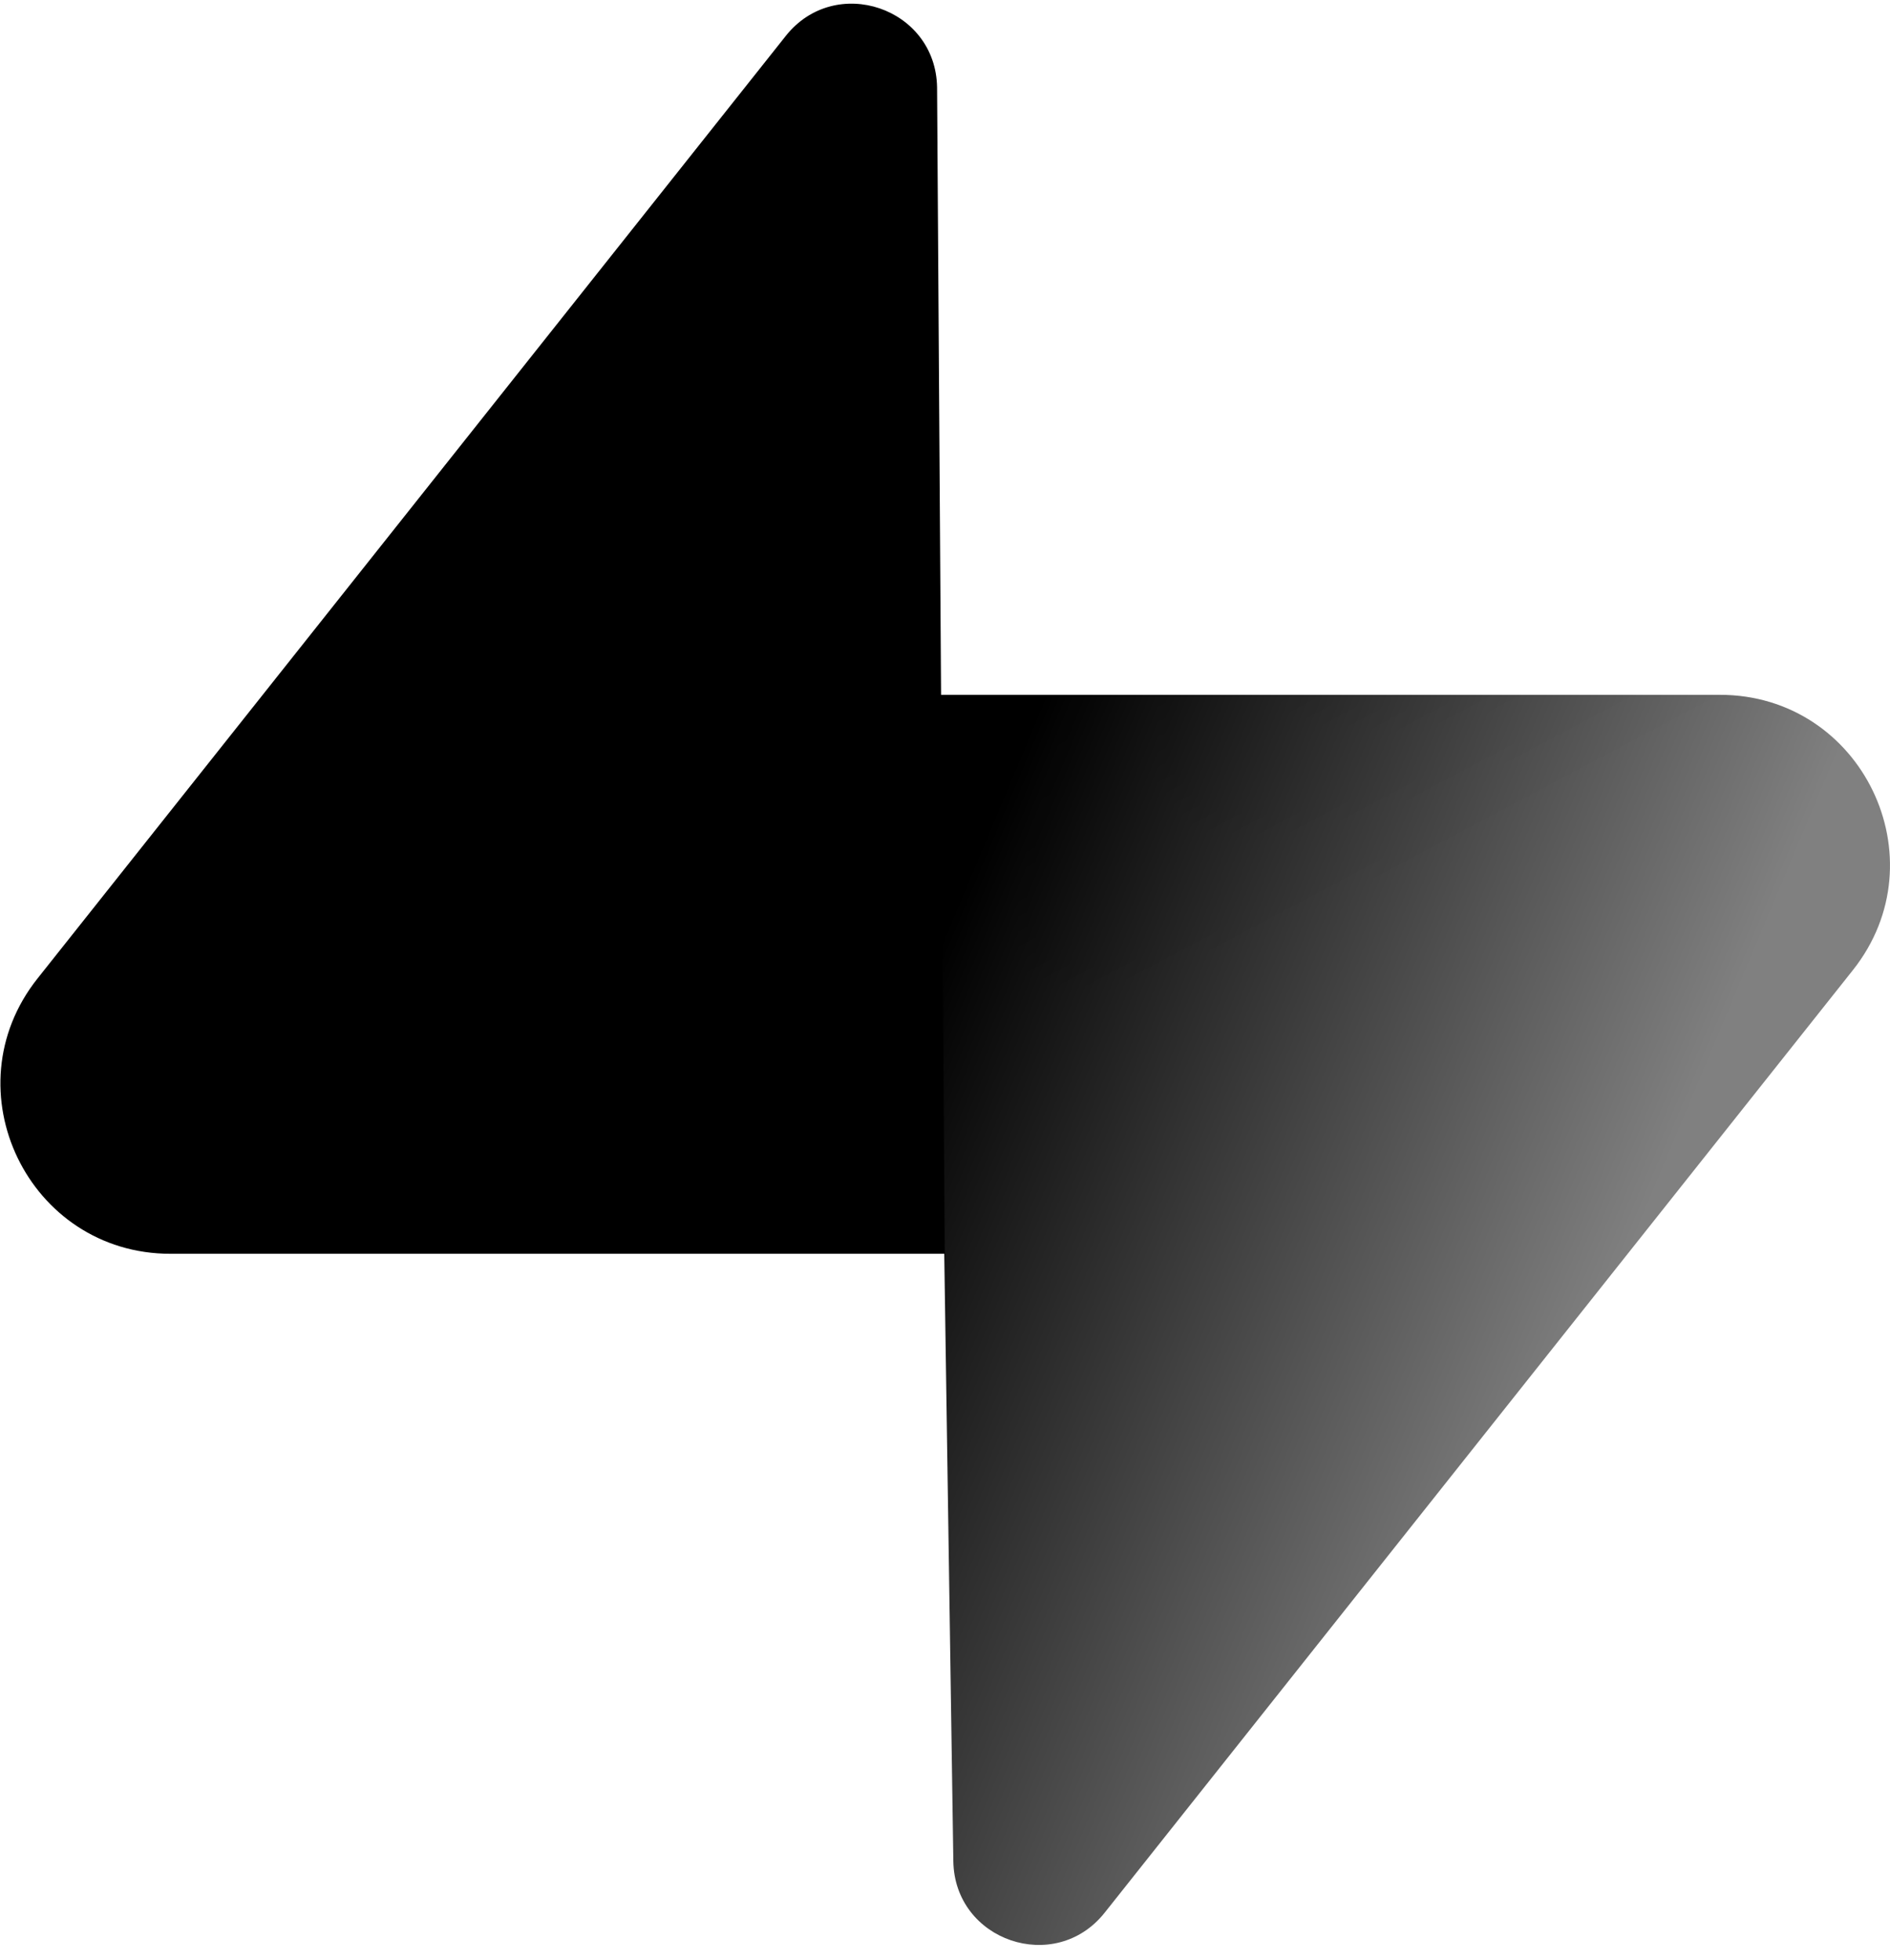<svg overflow="visible" xmlns="http://www.w3.org/2000/svg" width="100%" height="100%"
  fill="none" viewBox="0 0 109 113">
  <path stroke-width="1" fill="url(#a)"
    d="M63.708 110.284c-2.86 3.601-8.658 1.628-8.727-2.97l-1.007-67.251h45.22c8.19 0 12.758 9.46 7.665 15.874l-43.151 54.347Z">
  </path>
  <path stroke-width="1" fill="url(#b)" fill-opacity=".2"
    d="M63.708 110.284c-2.86 3.601-8.658 1.628-8.727-2.97l-1.007-67.251h45.22c8.19 0 12.758 9.46 7.665 15.874l-43.151 54.347Z">
  </path>
  <path stroke-width="1" fill="currentColor"
    d="M45.317 2.071c2.86-3.601 8.657-1.628 8.726 2.97l.442 67.251H9.83c-8.19 0-12.759-9.46-7.665-15.875L45.317 2.072Z">
  </path>
  <defs>
    <linearGradient id="a" x1="53.974" x2="94.163" y1="54.974" y2="71.829"
      gradientUnits="userSpaceOnUse">
      <stop stop-color="black"></stop>
      <stop offset="1" stop-color="gray"></stop>
    </linearGradient>
    <linearGradient id="b" x1="36.156" x2="54.484" y1="30.578" y2="65.081"
      gradientUnits="userSpaceOnUse">
      <stop></stop>
      <stop offset="1" stop-opacity="0"></stop>
    </linearGradient>
  </defs>
</svg>
